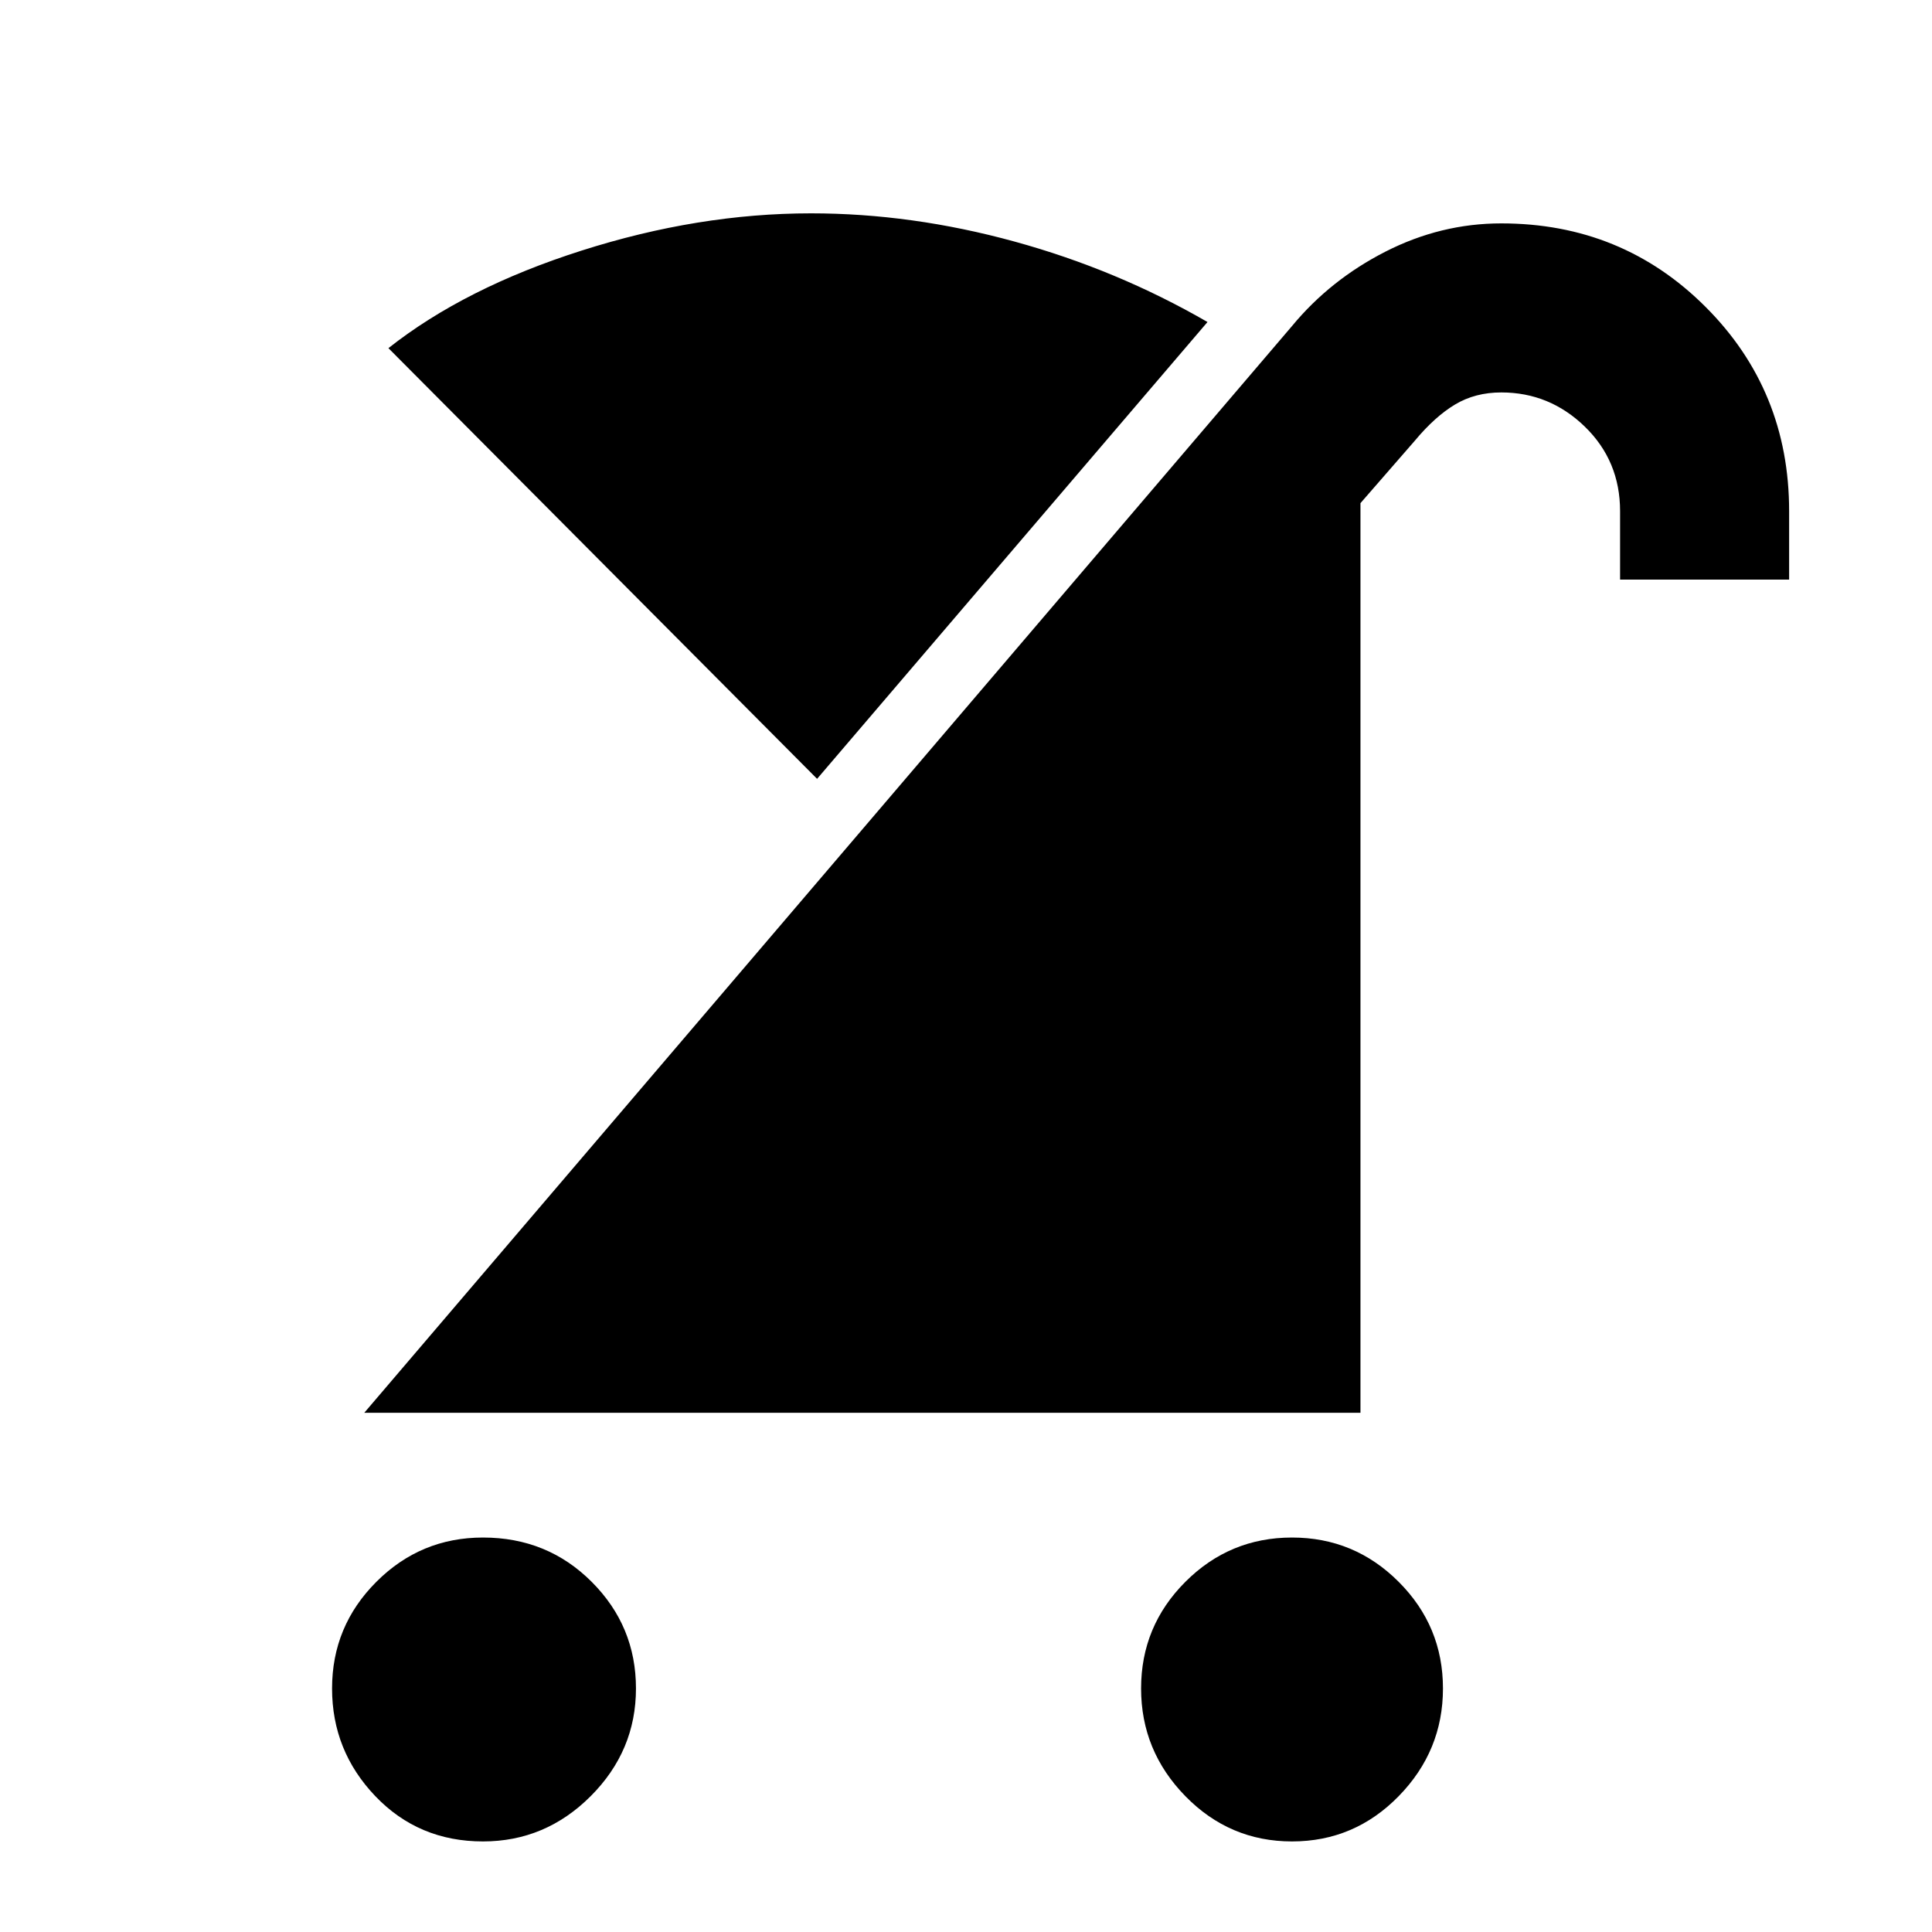 <svg xmlns="http://www.w3.org/2000/svg" height="40" width="40"><path d="M26.75 38.125q-1.292 0-2.208-.937-.917-.938-.917-2.23 0-1.291.917-2.208.916-.917 2.208-.917 1.292 0 2.208.917.917.917.917 2.208 0 1.292-.917 2.23-.916.937-2.208.937Zm-16.75 0q-1.333 0-2.229-.937-.896-.938-.896-2.23 0-1.291.917-2.208.916-.917 2.208-.917 1.333 0 2.25.917t.917 2.208q0 1.292-.938 2.23-.937.937-2.229.937ZM7.542 29.25 26.75 6.75q.792-.958 1.938-1.542 1.145-.583 2.395-.583 2.5 0 4.229 1.729 1.73 1.729 1.73 4.229V12h-3.5v-1.417q0-1.041-.73-1.75-.729-.708-1.729-.708-.541 0-.958.25-.417.25-.833.75l-1.125 1.292V29.25Zm9.375-13.125L8.042 7.208q1.583-1.25 4-2.02 2.416-.771 4.75-.771 2.083 0 4.208.583t4 1.667Z"/></svg>